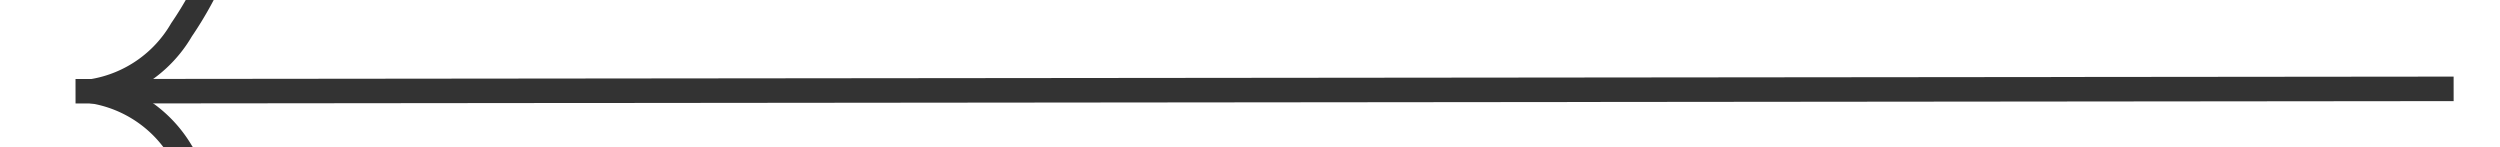 ﻿<?xml version="1.0" encoding="utf-8"?>
<svg version="1.1" xmlns:xlink="http://www.w3.org/1999/xlink" width="102px" height="6px" preserveAspectRatio="xMinYMid meet" viewBox="-28 243  102 4" xmlns="http://www.w3.org/2000/svg">
  <g transform="matrix(-0.017 -1 1 -0.017 -221.561 272.272 )">
    <path d="M 17.697 203.159  A 15.24 15.24 0 0 0 20.267 201.748 A 5.67 5.67 0 0 0 22.5 199.333 A 5.67 5.67 0 0 0 24.733 201.748 A 15.24 15.24 0 0 0 27.303 203.159 L 27.697 202.241  A 14.24 14.24 0 0 1 25.267 200.902 A 4.67 4.67 0 0 1 22.993 197.618 A 0.5 0.5 0 0 0 22.5 197.2 A 0.5 0.5 0 0 0 22.007 197.618 A 4.67 4.67 0 0 1 19.733 200.902 A 14.24 14.24 0 0 1 17.303 202.241 L 17.697 203.159  Z " fill-rule="nonzero" fill="#333333" stroke="none" transform="matrix(1 0.016 -0.016 1 3.852 -0.323 )" />
    <path d="M 22.5 197  L 22.5 294  " stroke-width="1" stroke="#333333" fill="none" transform="matrix(1 0.016 -0.016 1 3.852 -0.323 )" />
  </g>
</svg>